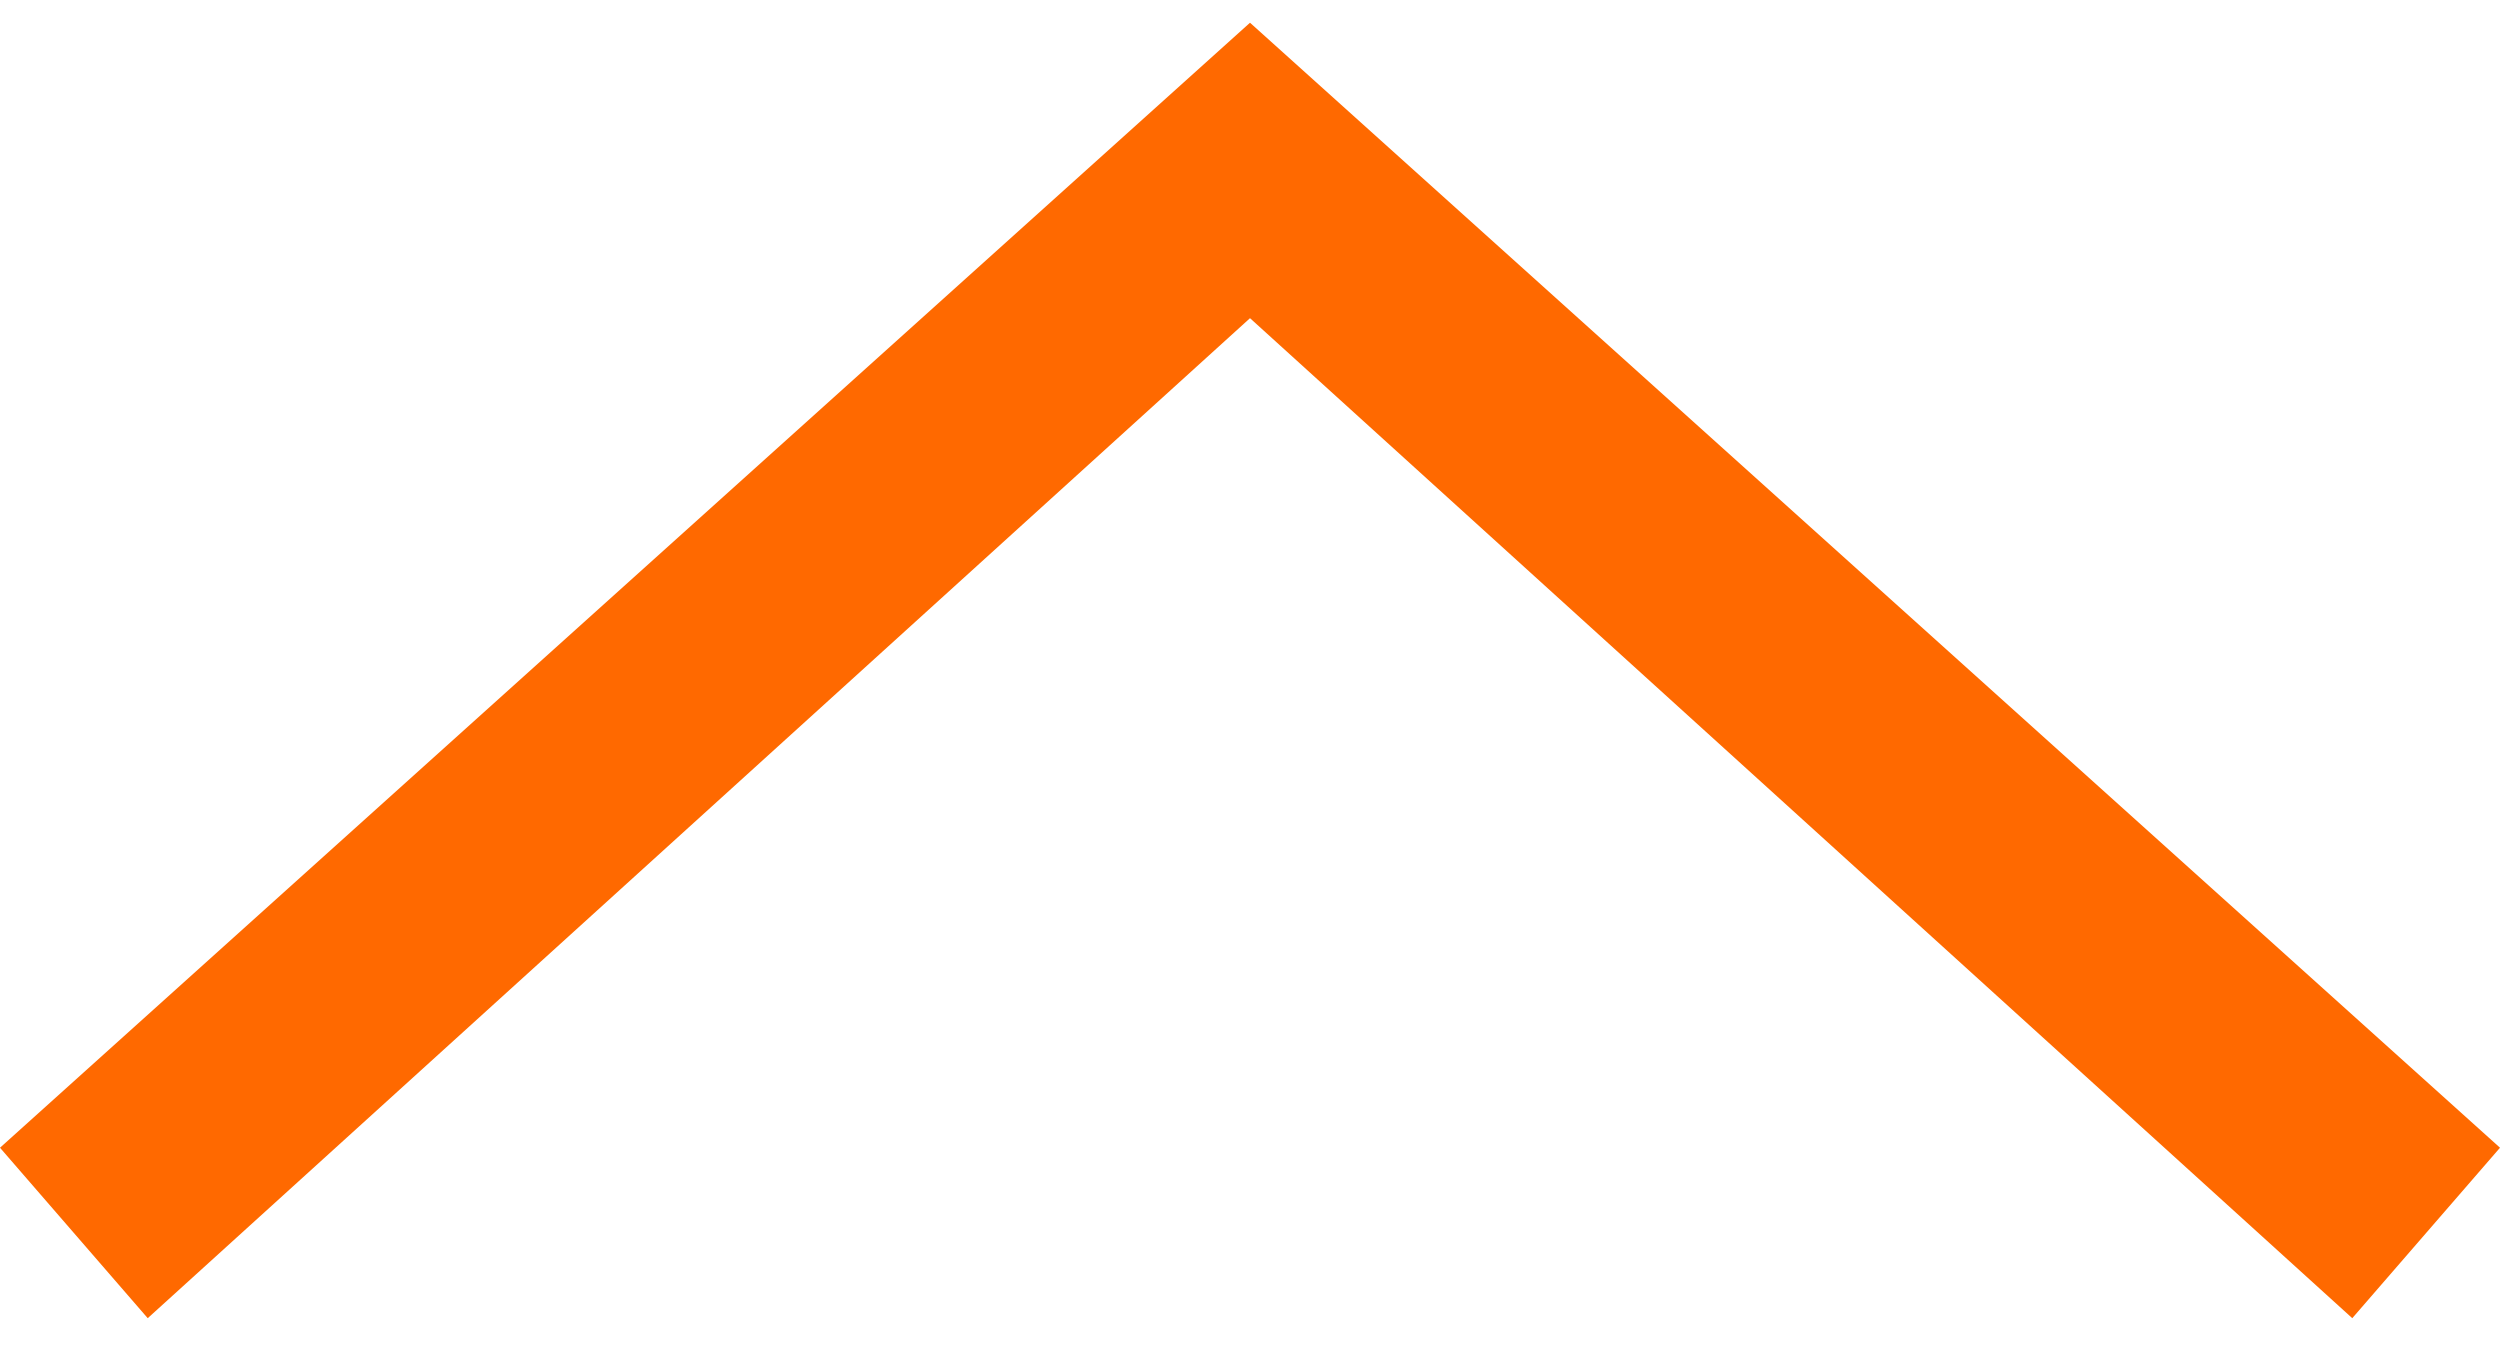<svg width="22" height="12" xmlns="http://www.w3.org/2000/svg">

 <g>
  <title>background</title>
  <rect fill="none" id="canvas_background" height="402" width="582" y="-1" x="-1"/>
 </g>
 <g>
  <title>Layer 1</title>
  <path id="svg_1" d="m20.7,11.6l-9.7,-8.8l-9.7,8.8l-1.3,-1.5l11,-9.9l11,9.9l-1.3,1.5z" fill="#ff6900"/>
 </g>
</svg>